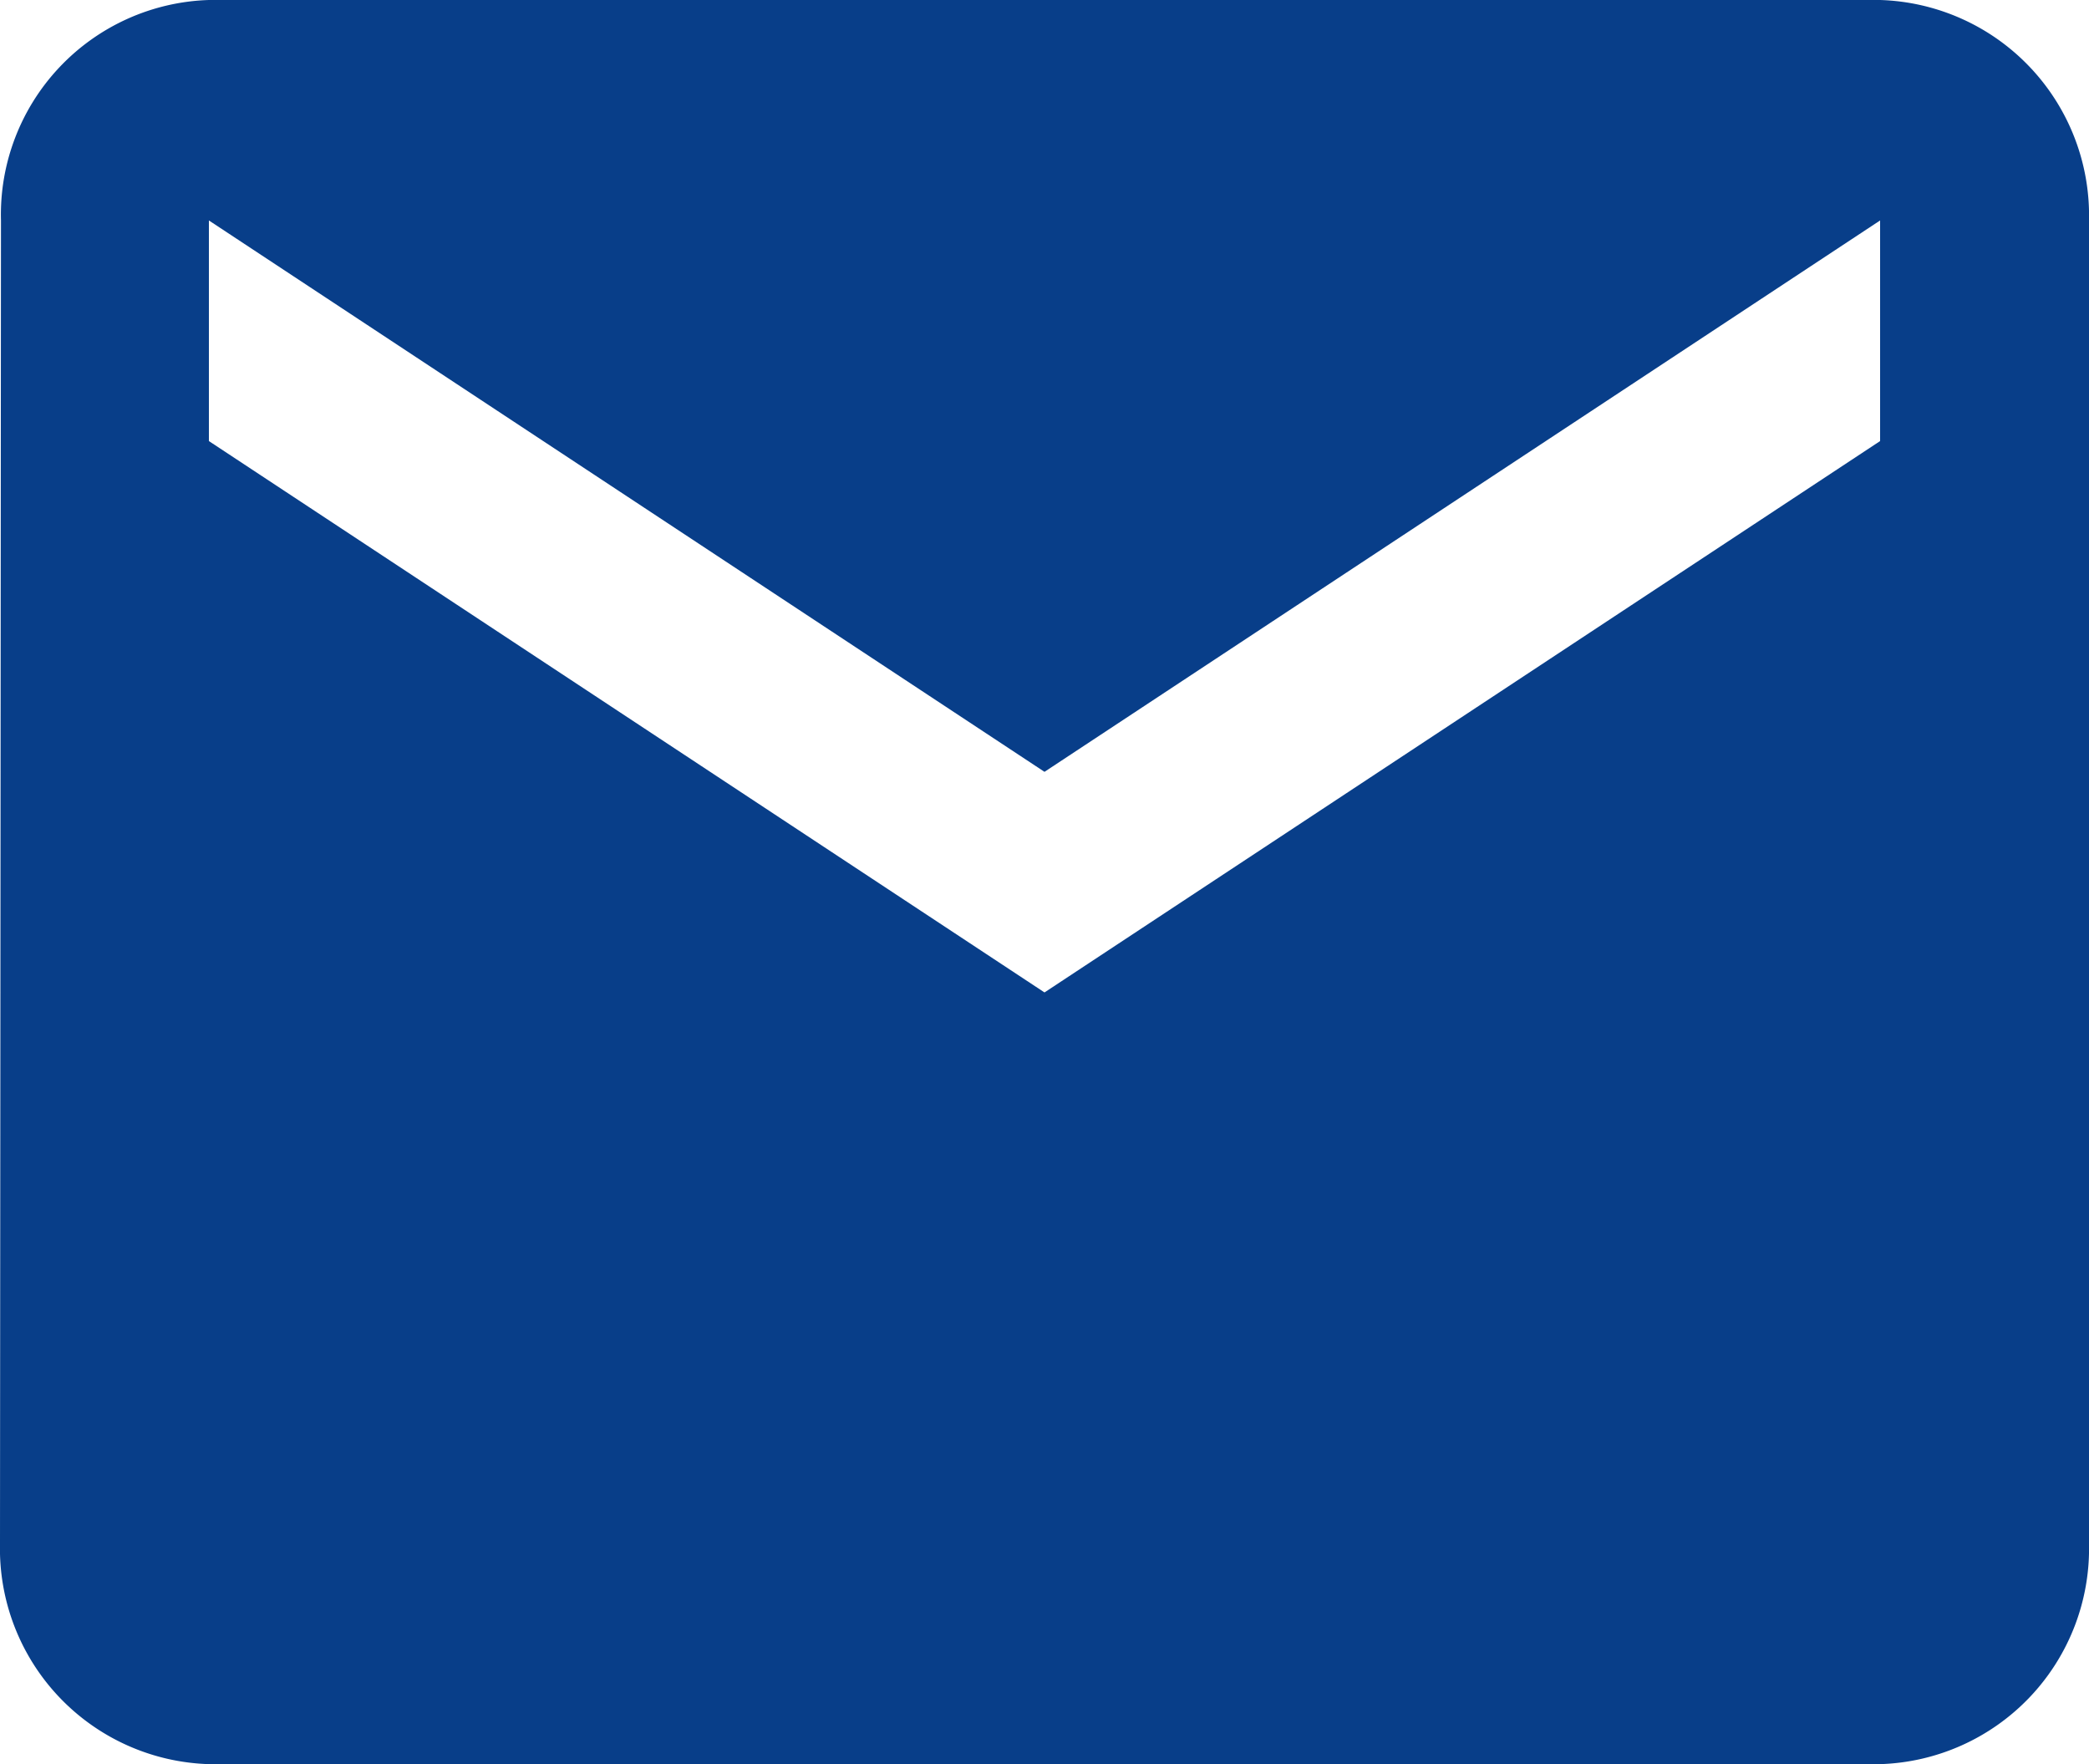 <svg xmlns="http://www.w3.org/2000/svg" width="15" height="12.667" viewBox="0 0 15 12.667">
  <path id="ic_markunread_24px" d="M15.5,4H3.5A1.542,1.542,0,0,0,2.007,5.583L2,15.084a1.548,1.548,0,0,0,1.5,1.583h12A1.548,1.548,0,0,0,17,15.084v-9.5A1.548,1.548,0,0,0,15.5,4Zm0,3.167-6,3.959-6-3.959V5.583l6,3.959,6-3.959Z" transform="translate(-2 -4)" fill="#083e89"/>
</svg>
